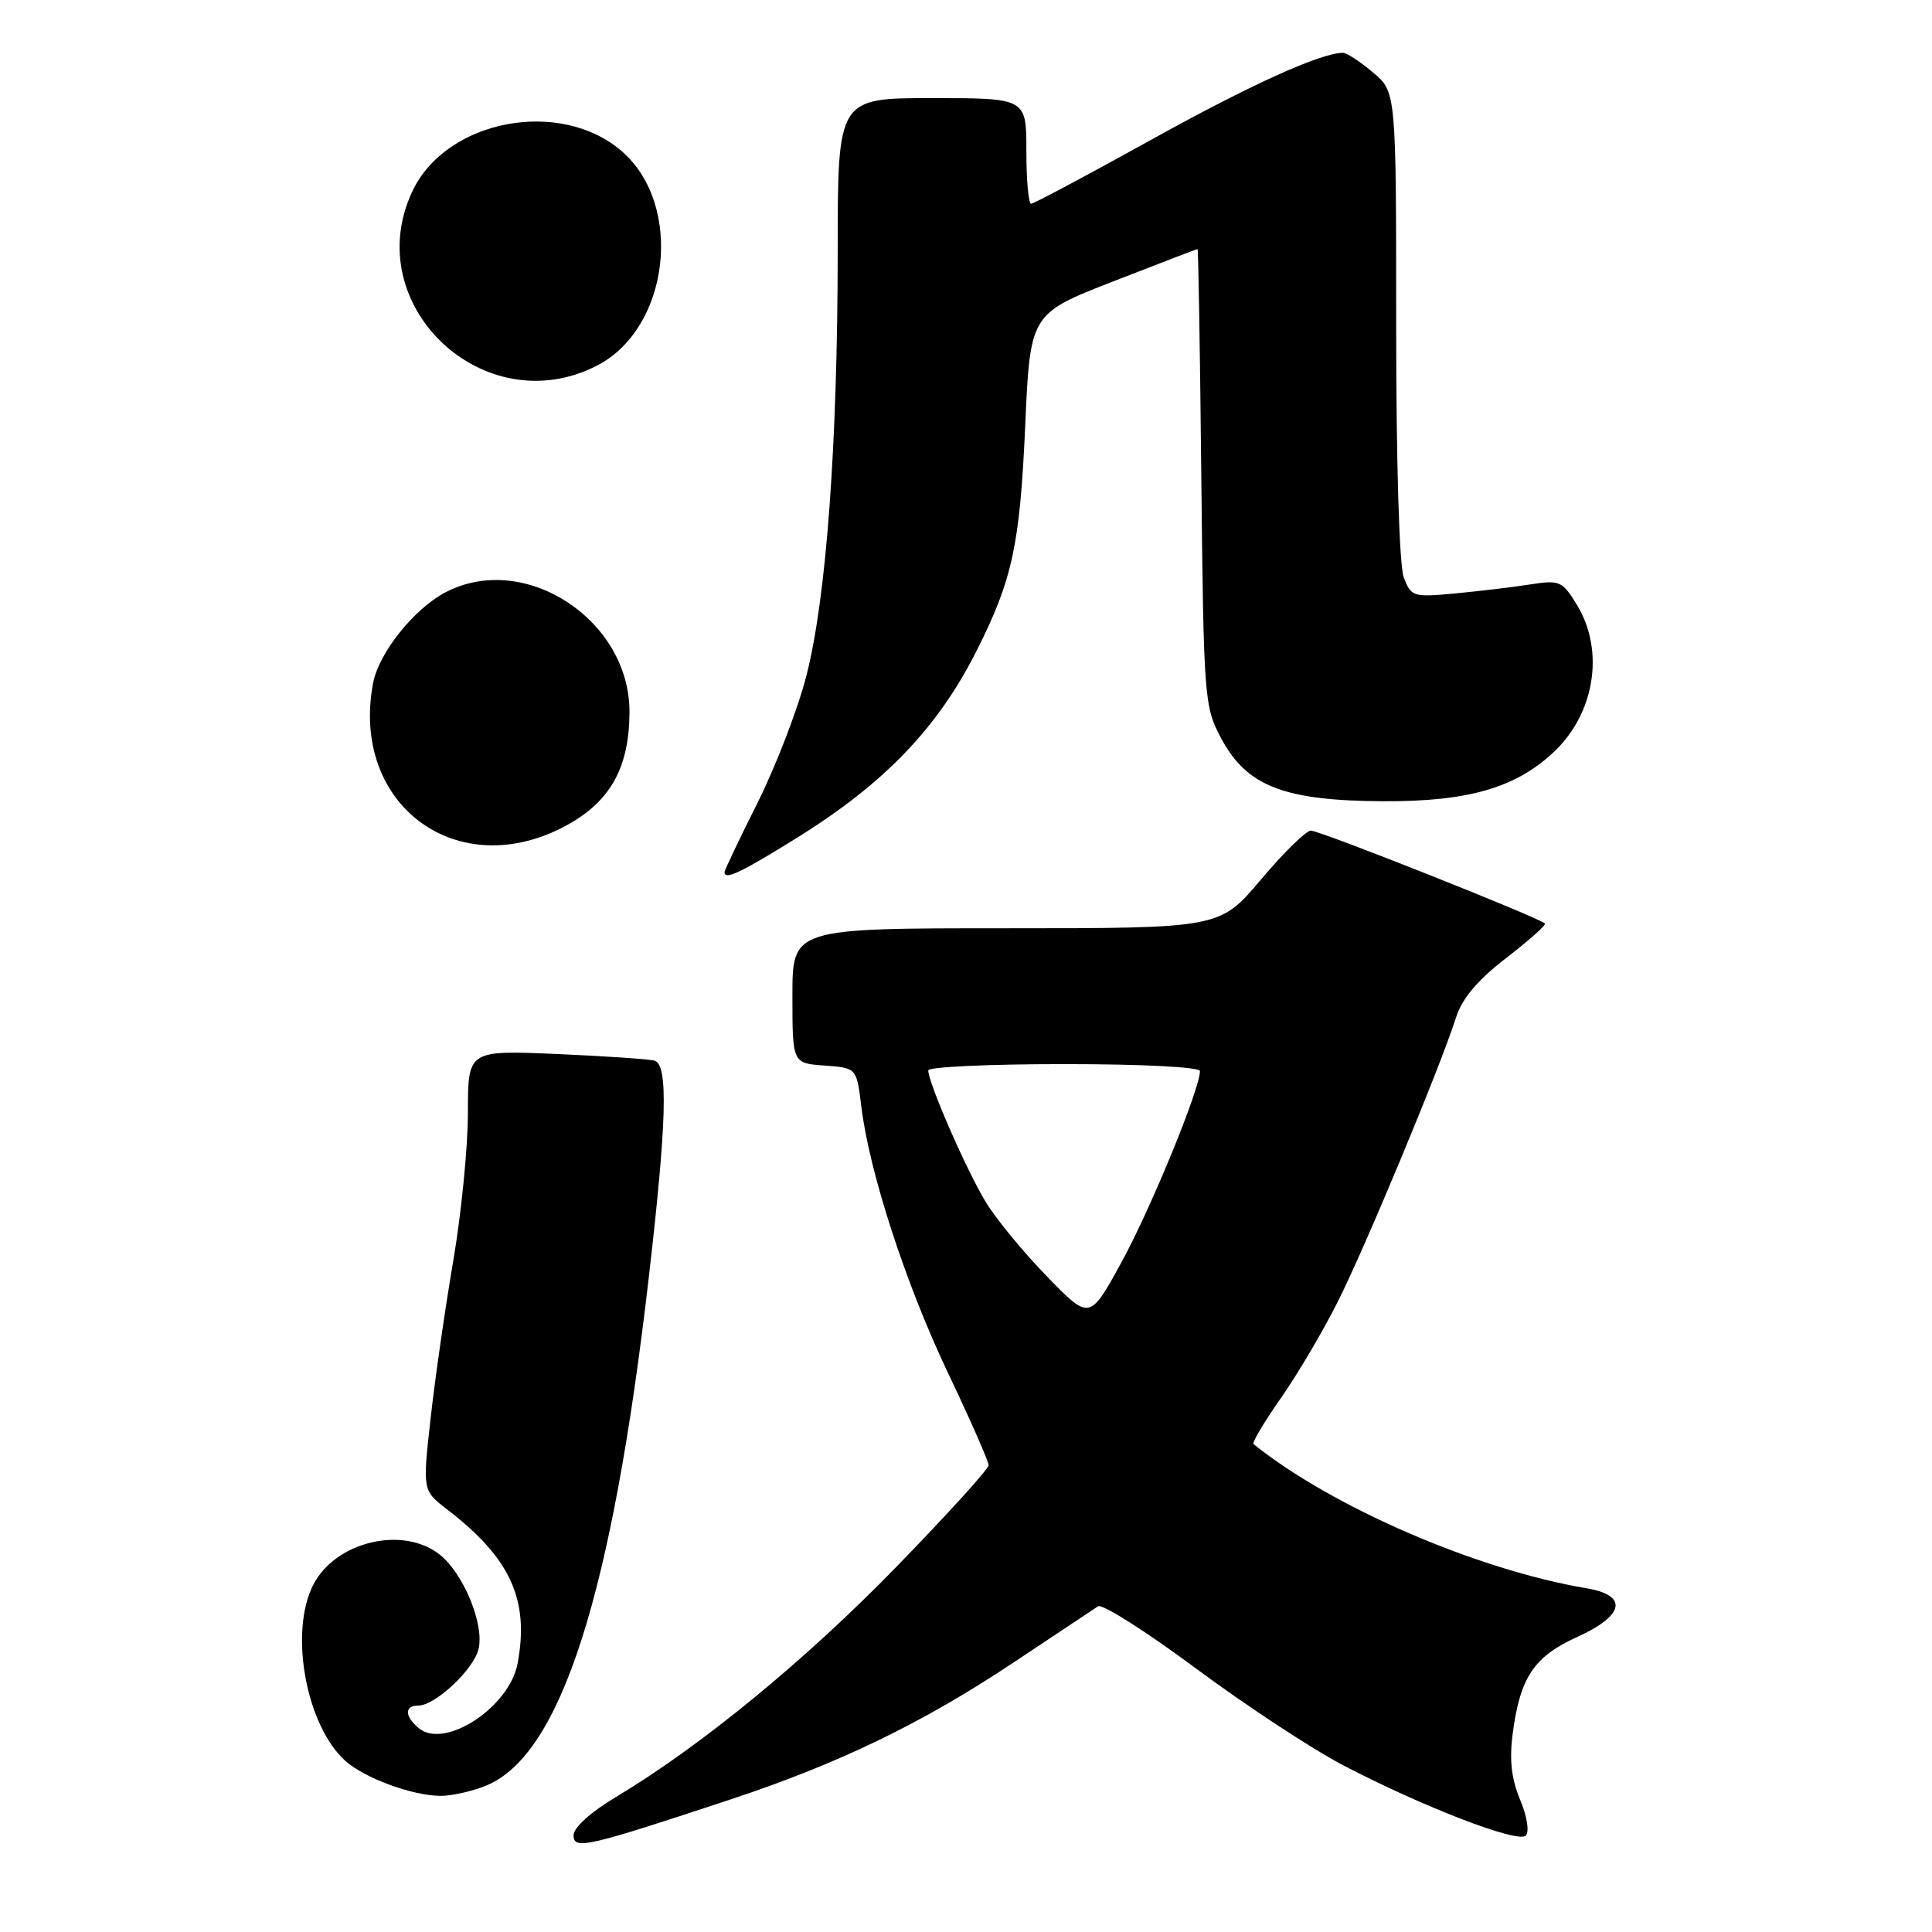 <?xml version="1.0" encoding="UTF-8" standalone="no"?>
<!DOCTYPE svg PUBLIC "-//W3C//DTD SVG 1.1//EN" "http://www.w3.org/Graphics/SVG/1.1/DTD/svg11.dtd" >
<svg xmlns="http://www.w3.org/2000/svg" xmlns:xlink="http://www.w3.org/1999/xlink" version="1.1" viewBox="0 0 256 256">
 <g >
 <path fill="currentColor"
d=" M 96.90 238.40 C 111.19 233.67 122.27 228.30 134.30 220.29 C 139.91 216.56 144.95 213.20 145.50 212.84 C 146.05 212.48 151.90 216.20 158.50 221.10 C 165.10 226.00 173.88 231.77 178.00 233.92 C 188.57 239.43 201.13 244.27 202.17 243.23 C 202.67 242.73 202.35 240.68 201.42 238.47 C 200.26 235.68 199.98 233.18 200.45 229.63 C 201.43 222.25 203.28 219.49 208.98 216.91 C 215.26 214.07 215.79 211.39 210.25 210.46 C 195.69 208.01 176.46 199.69 166.10 191.35 C 165.87 191.17 167.50 188.43 169.72 185.26 C 171.94 182.09 175.34 176.33 177.28 172.45 C 180.94 165.17 190.87 141.30 192.93 134.83 C 193.74 132.29 195.78 129.87 199.58 126.94 C 202.59 124.62 204.90 122.56 204.71 122.37 C 203.91 121.57 174.77 110.01 173.69 110.06 C 173.03 110.09 170.06 113.01 167.07 116.56 C 161.63 123.00 161.63 123.00 133.32 123.00 C 105.00 123.00 105.00 123.00 105.00 131.94 C 105.00 140.89 105.00 140.89 109.25 141.19 C 113.50 141.50 113.50 141.50 114.12 146.55 C 115.18 155.29 119.99 170.09 125.59 181.87 C 128.57 188.13 131.00 193.65 131.00 194.15 C 131.00 194.64 125.49 200.71 118.75 207.64 C 106.73 220.00 92.86 231.38 81.65 238.09 C 78.30 240.09 76.00 242.16 76.00 243.18 C 76.00 245.15 77.71 244.76 96.90 238.40 Z  M 64.47 236.58 C 74.33 232.46 81.09 211.33 85.94 169.50 C 88.35 148.73 88.56 141.11 86.75 140.55 C 86.06 140.34 80.21 139.94 73.75 139.66 C 62.00 139.16 62.00 139.16 62.00 147.45 C 62.00 152.01 61.12 160.86 60.05 167.12 C 58.98 173.38 57.63 182.78 57.05 188.00 C 55.99 197.50 55.99 197.50 59.24 200.00 C 67.64 206.45 70.17 211.97 68.58 220.43 C 67.49 226.24 58.92 231.84 55.49 228.99 C 53.61 227.43 53.57 226.00 55.42 226.00 C 57.65 226.00 62.72 221.27 63.40 218.54 C 64.22 215.29 61.42 208.48 58.25 205.98 C 53.37 202.14 44.47 204.26 41.52 209.97 C 38.28 216.23 40.55 228.69 45.79 233.35 C 48.34 235.61 54.54 237.90 58.28 237.96 C 59.81 237.98 62.60 237.36 64.47 236.58 Z  M 105.54 111.05 C 117.22 103.80 124.30 96.42 129.47 86.10 C 134.15 76.80 135.14 72.16 135.84 56.54 C 136.50 41.58 136.50 41.58 147.50 37.29 C 153.55 34.93 158.58 33.00 158.68 33.00 C 158.79 33.00 159.01 46.61 159.18 63.25 C 159.49 92.64 159.57 93.62 161.81 97.83 C 165.21 104.20 170.16 106.11 183.40 106.17 C 194.52 106.21 200.80 104.40 205.83 99.70 C 211.33 94.57 212.66 86.23 208.95 80.15 C 207.02 76.98 206.68 76.83 202.70 77.45 C 200.39 77.81 195.92 78.34 192.76 78.64 C 187.25 79.15 186.98 79.07 186.01 76.52 C 185.41 74.95 185.00 61.35 185.00 43.02 C 185.00 12.18 185.00 12.18 181.92 9.59 C 180.23 8.17 178.45 7.00 177.96 7.00 C 175.01 7.00 165.59 11.27 152.38 18.61 C 144.06 23.22 136.97 27.00 136.63 27.00 C 136.28 27.00 136.00 23.85 136.00 20.00 C 136.00 13.00 136.00 13.00 123.50 13.00 C 111.00 13.00 111.00 13.00 111.00 33.25 C 110.99 58.87 109.49 79.25 106.86 89.50 C 105.74 93.90 102.83 101.46 100.41 106.31 C 97.98 111.16 96.00 115.32 96.00 115.56 C 96.00 116.66 98.14 115.65 105.54 111.05 Z  M 75.06 109.37 C 80.88 106.20 83.38 101.72 83.41 94.37 C 83.46 82.15 69.56 73.04 59.10 78.45 C 54.88 80.63 50.18 86.51 49.43 90.54 C 46.40 106.70 60.69 117.19 75.06 109.37 Z  M 79.13 48.43 C 88.72 43.48 90.62 27.27 82.46 20.10 C 74.33 12.96 59.17 15.80 54.66 25.31 C 47.50 40.40 64.18 56.16 79.13 48.43 Z  M 138.81 169.22 C 135.74 166.08 132.07 161.63 130.66 159.34 C 128.16 155.30 123.00 143.49 123.00 141.83 C 123.00 141.37 131.10 141.00 141.00 141.00 C 151.45 141.00 159.00 141.39 159.00 141.93 C 159.00 144.28 152.49 160.14 148.65 167.16 C 144.39 174.95 144.39 174.95 138.81 169.22 Z "/>
</g>
</svg>